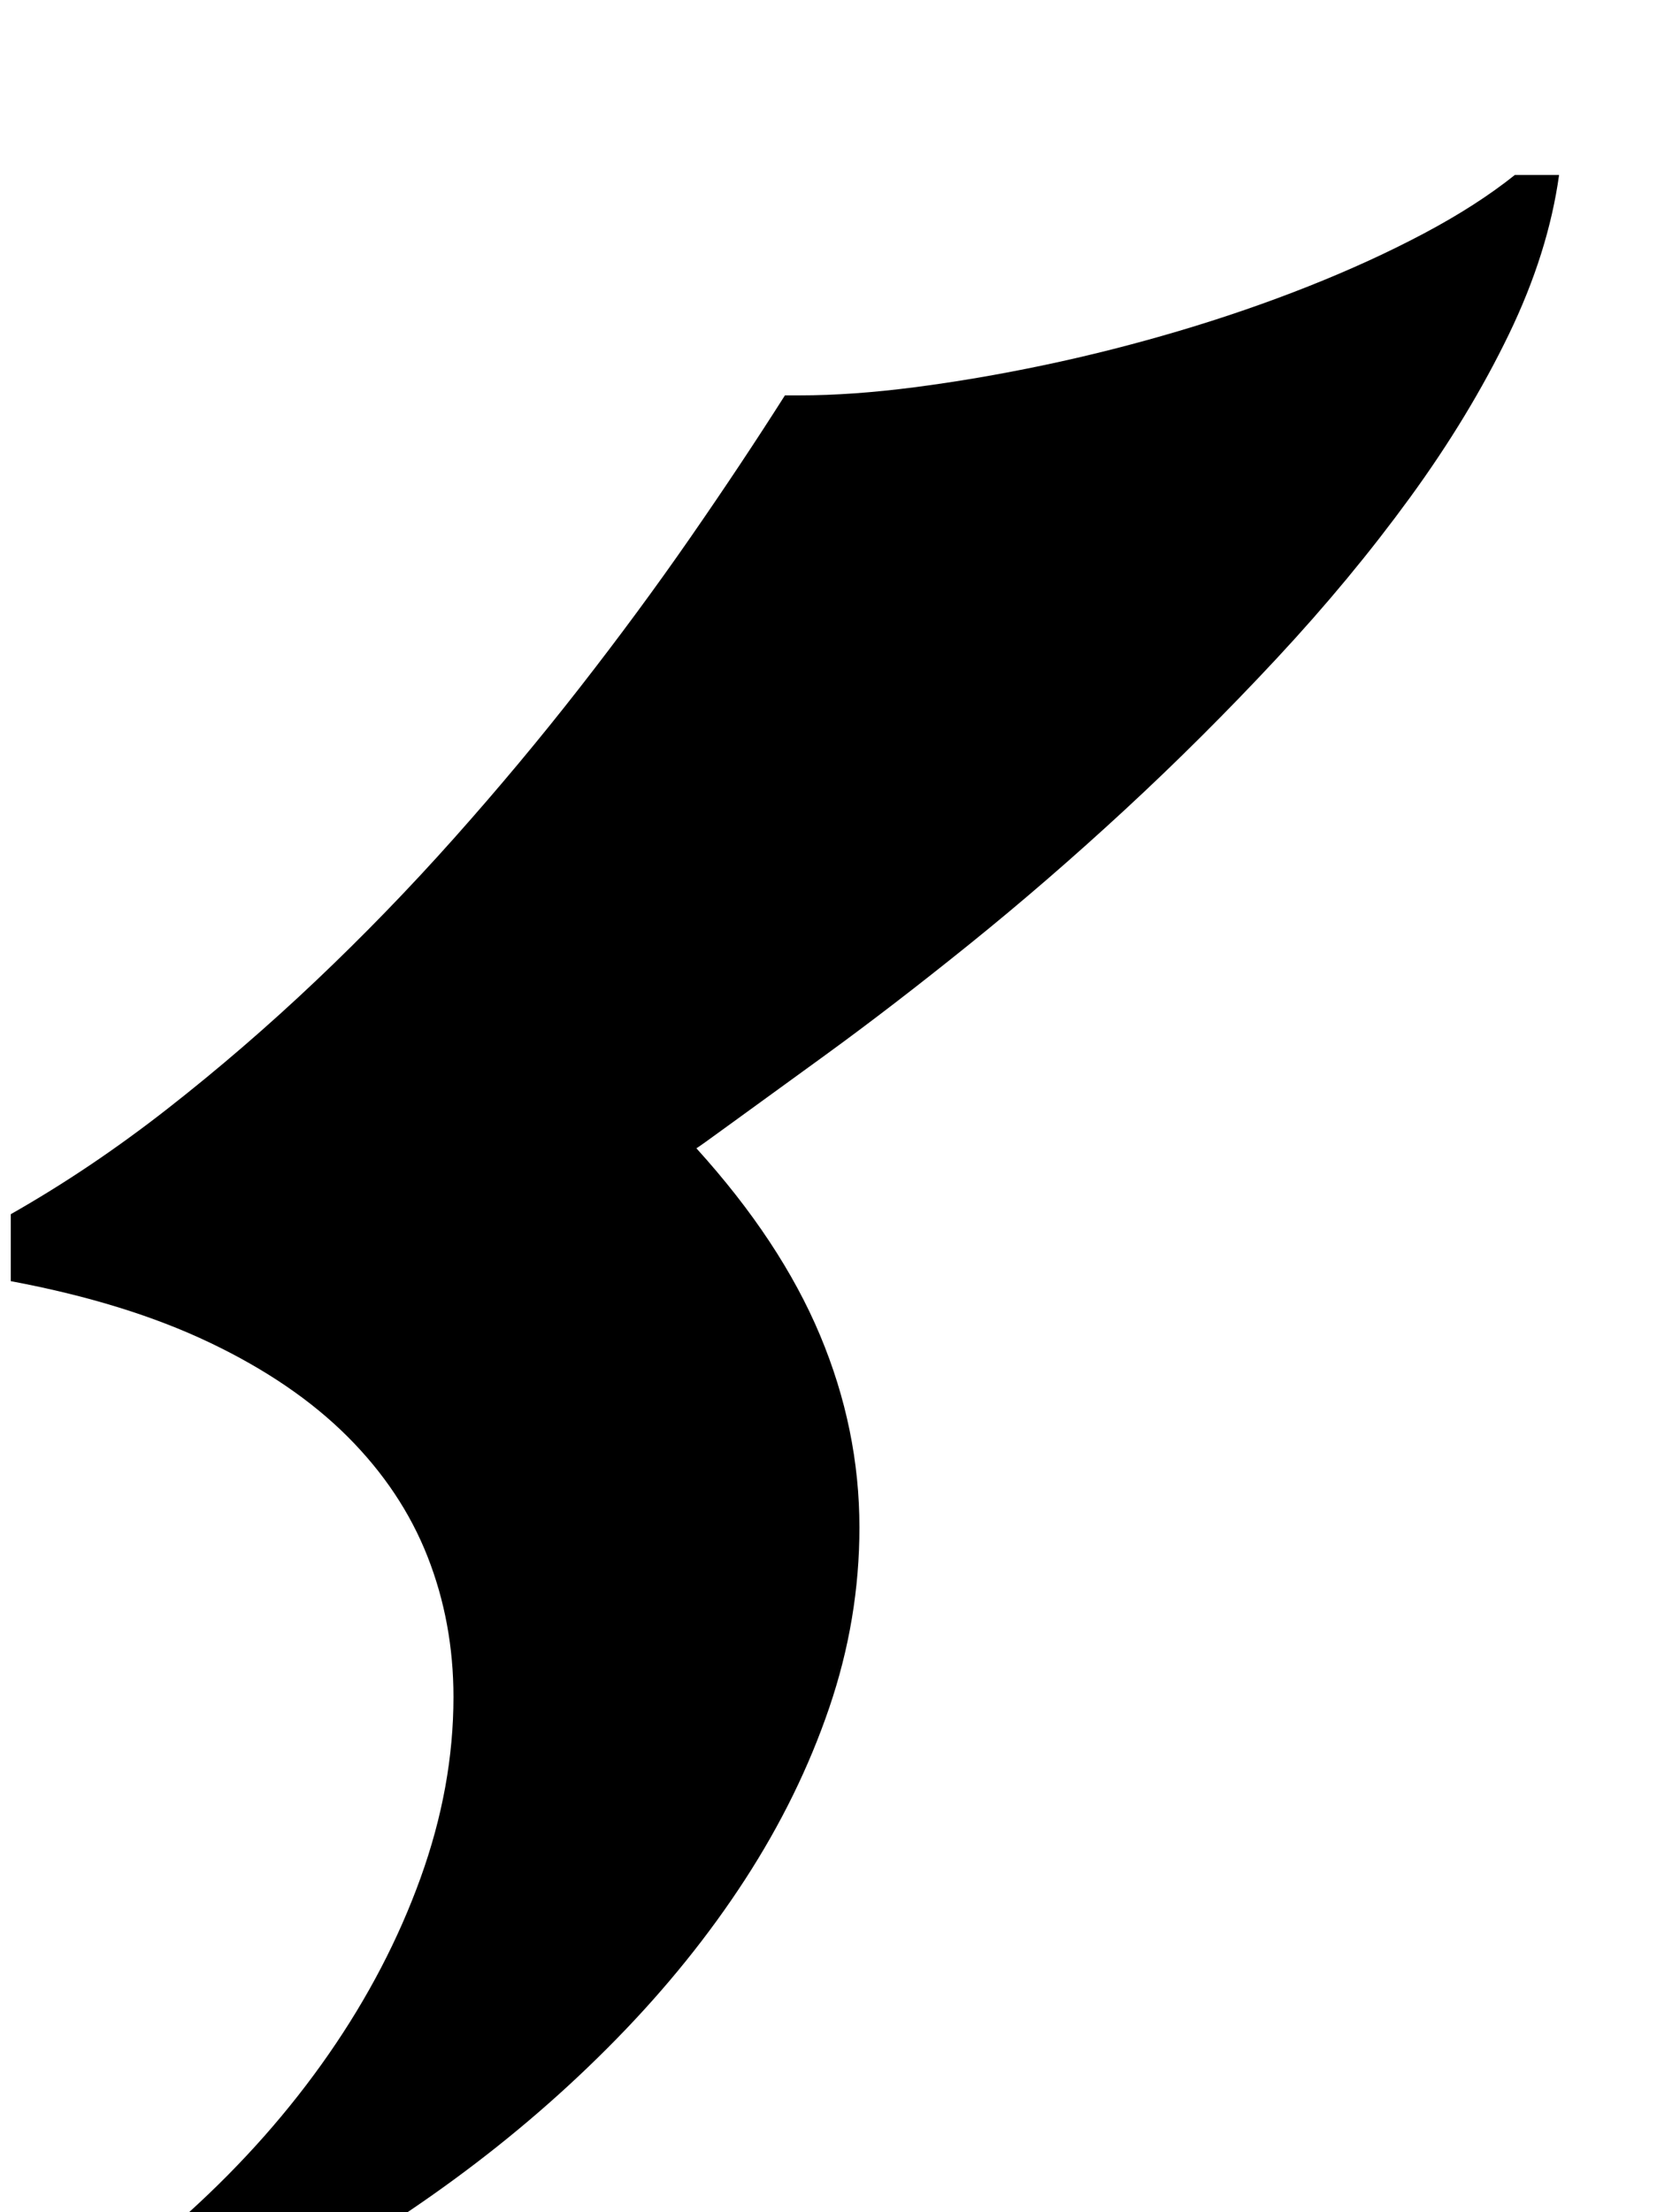 <?xml version="1.0" standalone="no"?>
<!DOCTYPE svg PUBLIC "-//W3C//DTD SVG 1.1//EN" "http://www.w3.org/Graphics/SVG/1.1/DTD/svg11.dtd" >
<svg xmlns="http://www.w3.org/2000/svg" xmlns:xlink="http://www.w3.org/1999/xlink" version="1.1" viewBox="-10 0 1556 2048">
   <path fill="currentColor"
d="M0 1124q74 -42 145 -97.5t137.5 -118.5t128 -132t116.5 -139.5t102.5 -139t87.5 -131.5h14q48 0 106 -7.5t120 -20.5t124.5 -31.5t120.5 -41.5t107 -49t84 -54h41q-10 72 -46.5 147.5t-91.5 151t-123.5 149t-140.5 140t-144 124.5t-134 103q-58 42 -87.5 63.5t-31.5 22.5
q78 86 114.5 173t36.5 178q0 85 -28 167t-78 159t-119 147.5t-151 130.5t-175 109t-190 83l-45 -45q90 -49 165 -117t129.5 -146.5t85 -163t30.5 -167.5q0 -69 -24 -130t-74 -111t-127.5 -87t-184.5 -57v-62z" />
</svg>
